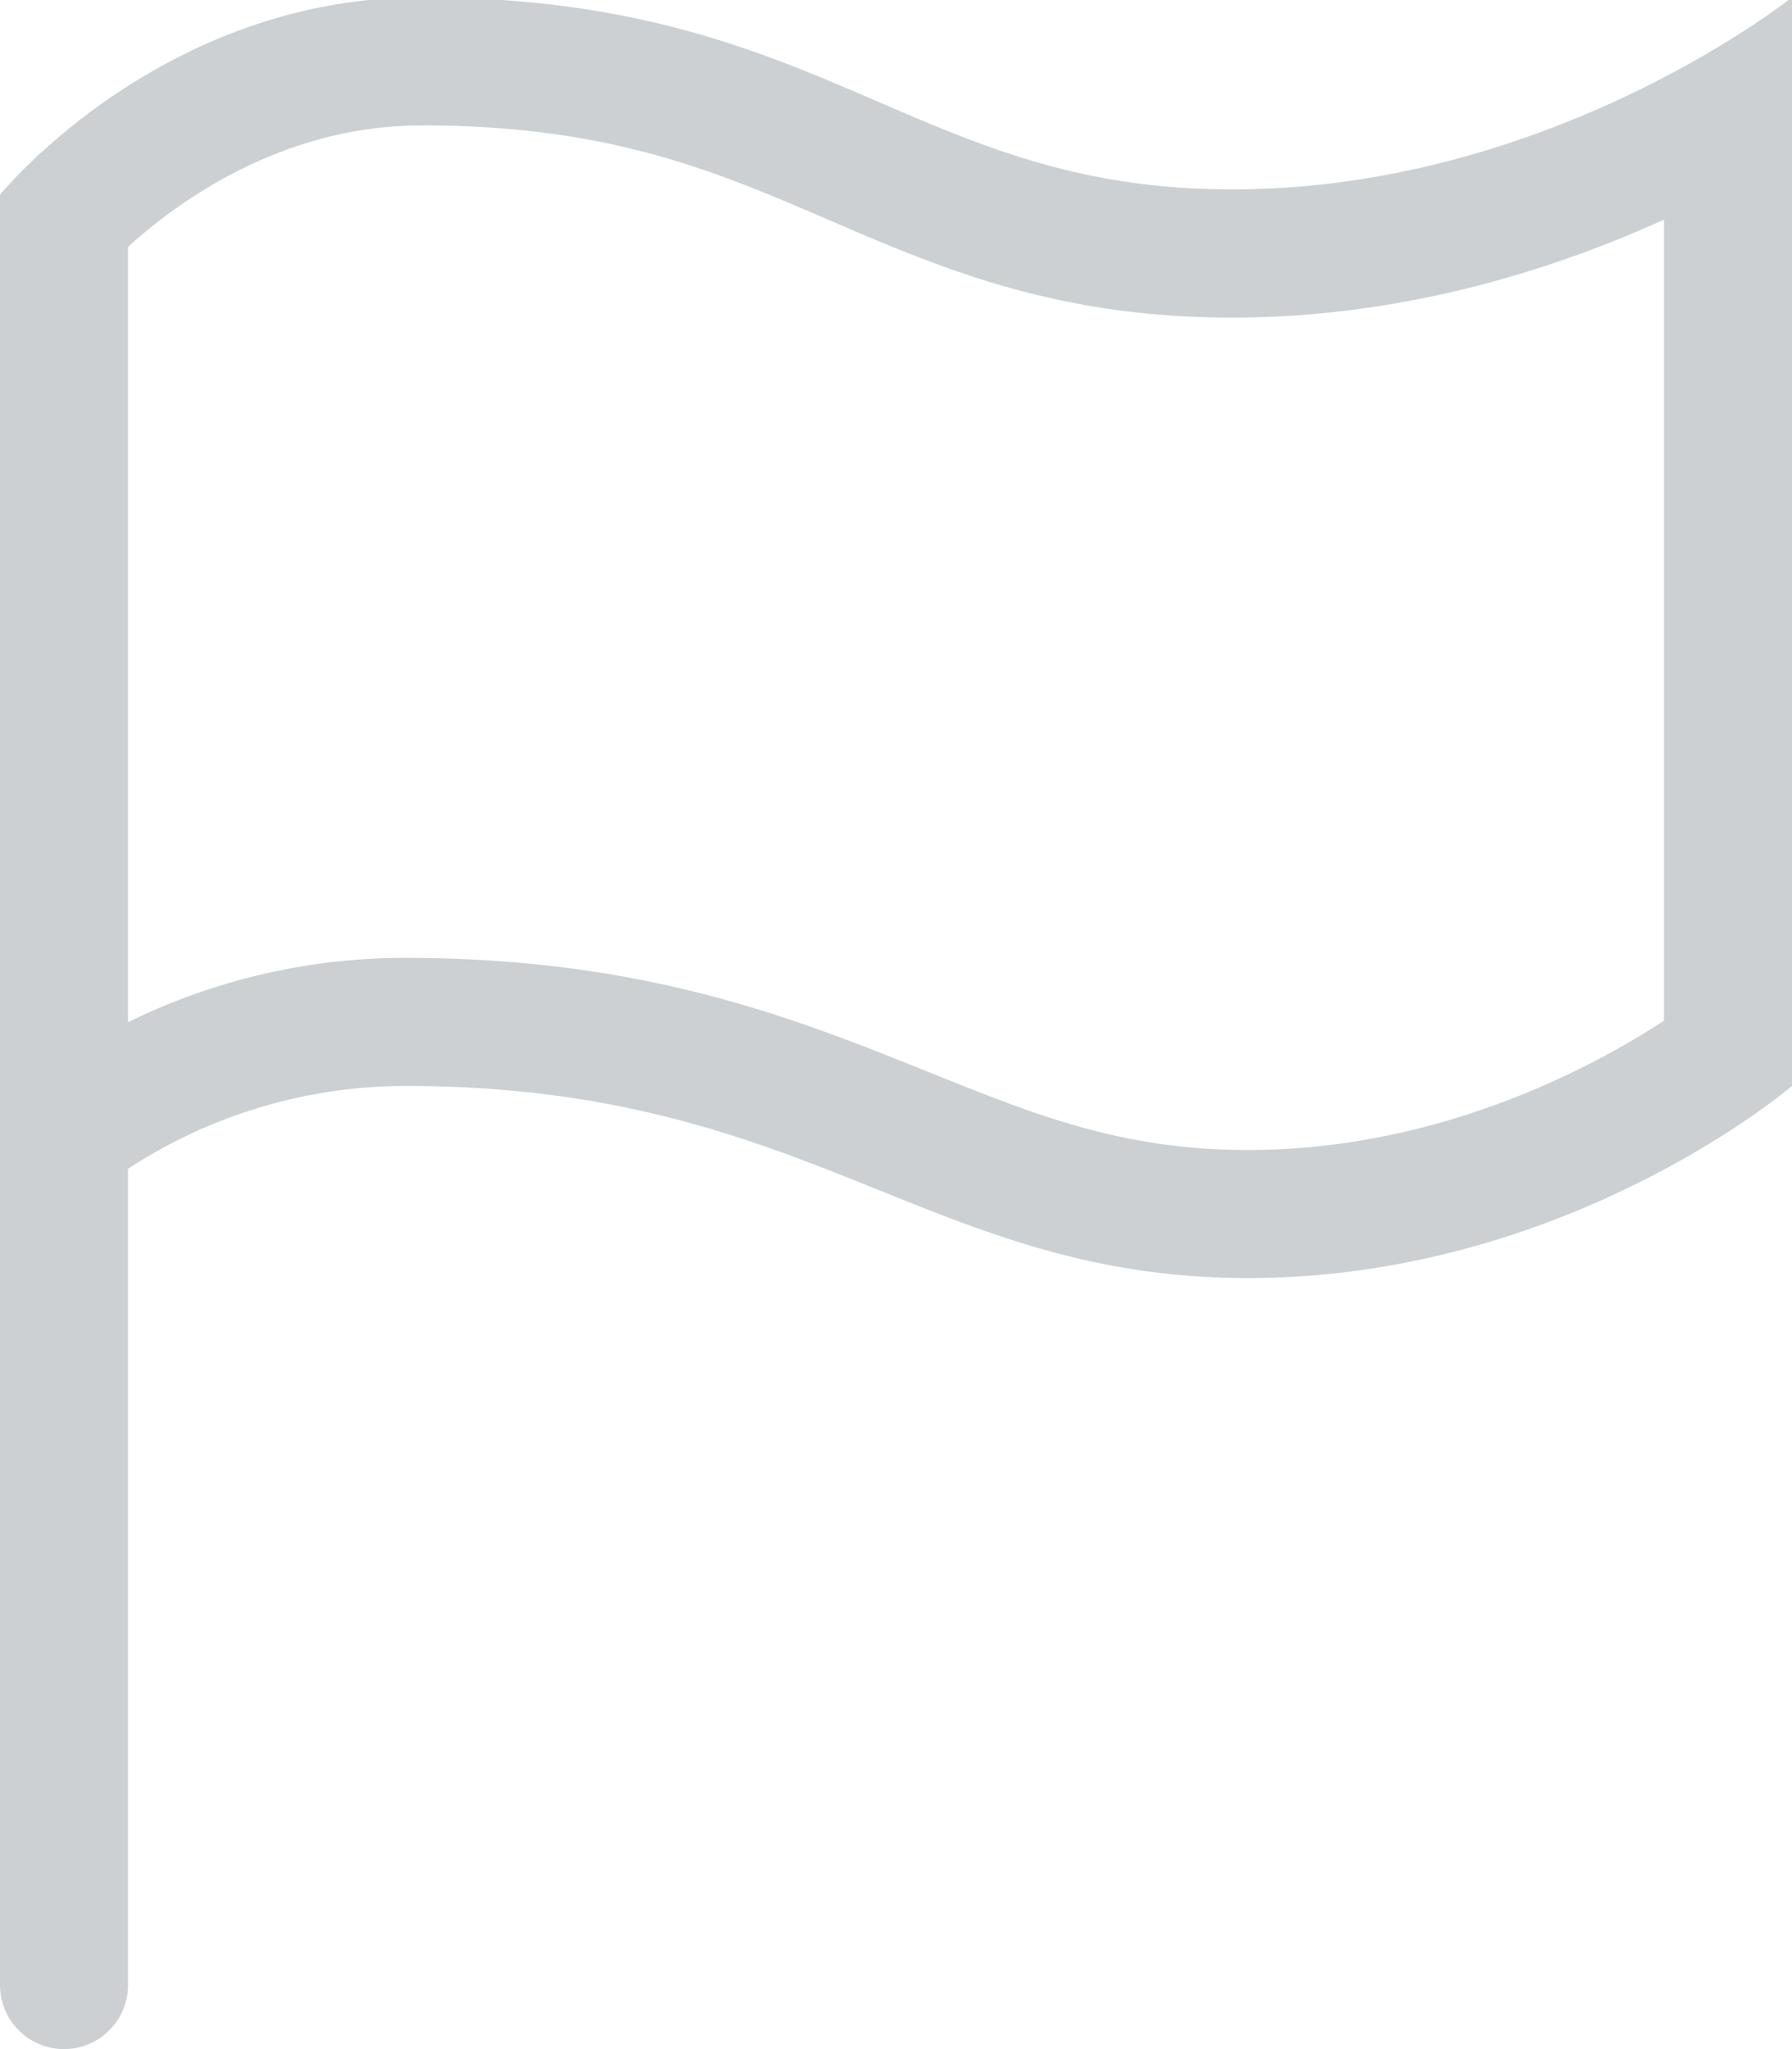 <svg xmlns="http://www.w3.org/2000/svg" xmlns:xlink="http://www.w3.org/1999/xlink" width="28" height="32" viewBox="0 0 28 32"><defs><path id="dug9a" d="M1208.584 6076.959c-2.19 0-3.831 1.212-4.584 1.897v12.108a9.788 9.788 0 0 1 4.334-1.005c3.74 0 6.088.945 8.16 1.776 1.698.684 3.04 1.224 5.006 1.224 2.976 0 5.37-1.282 6.5-2.019v-12.51c-1.746.792-4.086 1.53-6.75 1.53-2.765 0-4.57-.78-6.316-1.532-1.753-.754-3.41-1.47-6.35-1.47 0 0 2.19 0 0 0zm21.416-2v17s-3.5 3-8.5 3-6.833-3-13.166-3a7.932 7.932 0 0 0-4.334 1.294V6106a1 1 0 1 1-2 0v-27.958s2.5-3.084 6.584-3.084c6.333 0 7.666 3 12.666 3s8.75-3 8.75-3z"/></defs><g><g transform="translate(-1202 -6075)"><use fill="#ccd0d2" xlink:href="#dug9a"/></g></g></svg>